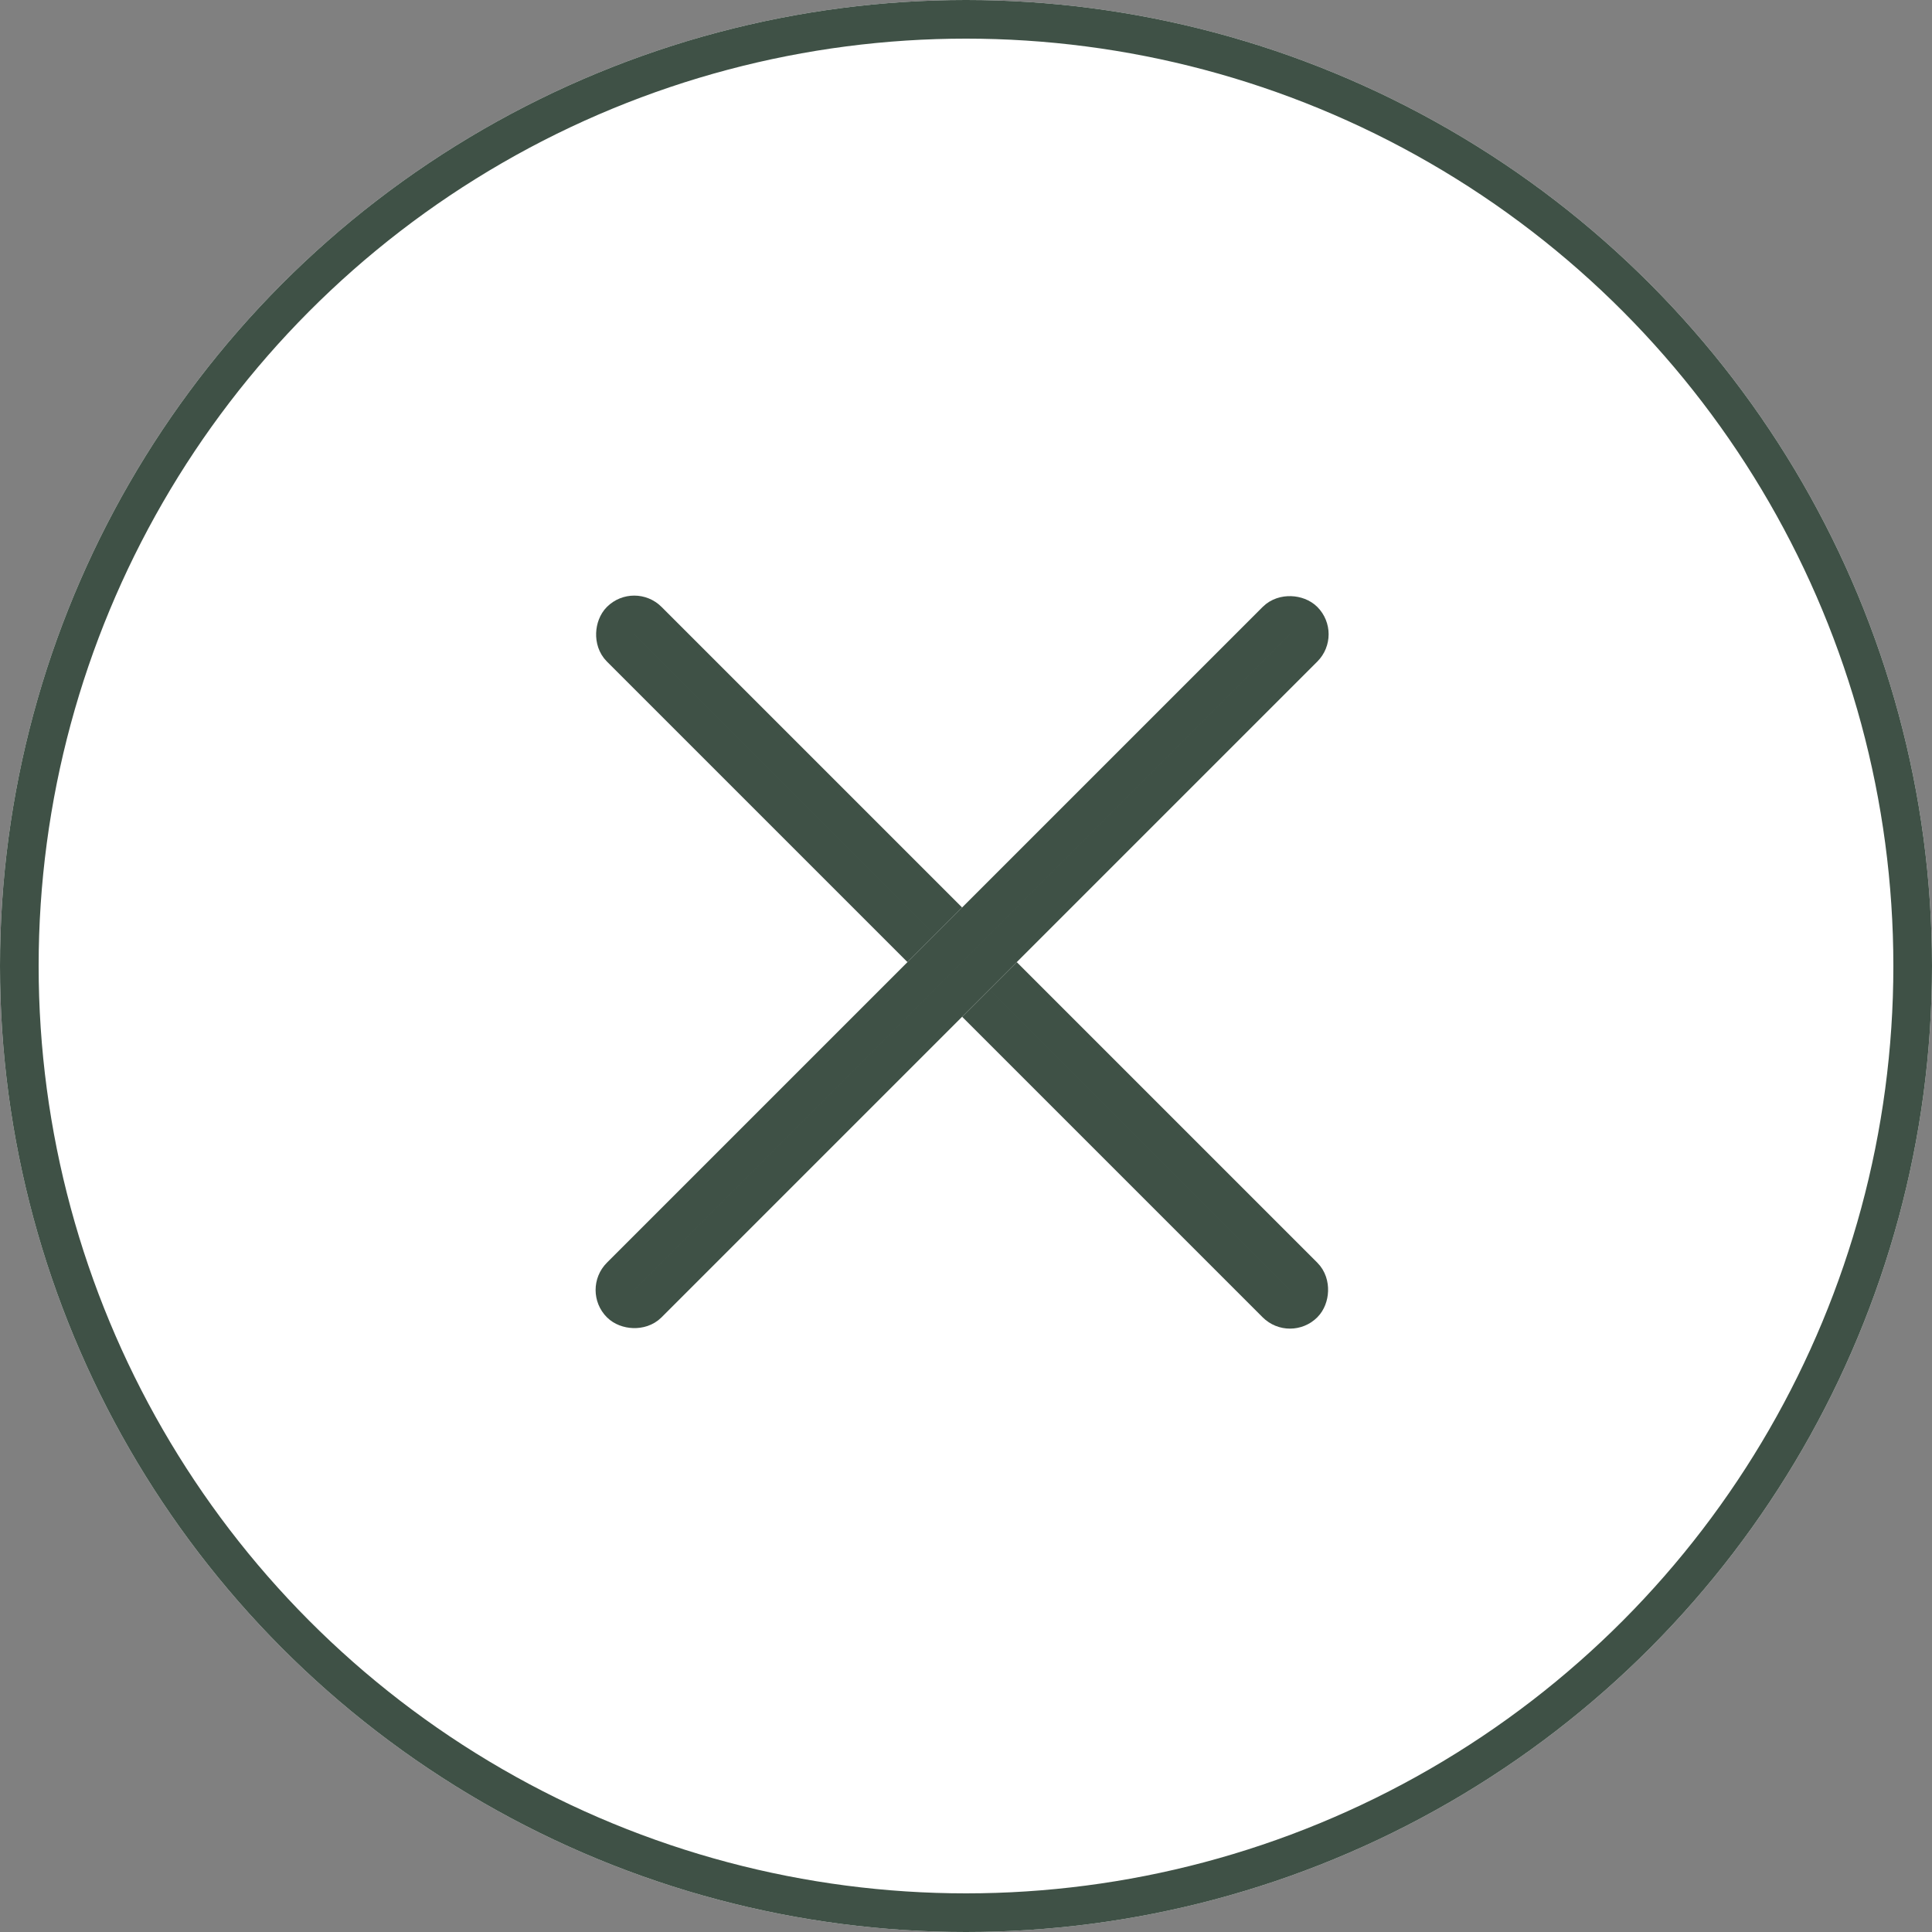 <svg xmlns="http://www.w3.org/2000/svg" width="50" height="50" viewBox="0 0 50 50">
  <rect x="0" y="0" width="50" height="50" fill="#808080" stroke="none"/>
  <g id="Group_895" data-name="Group 895" transform="translate(-1300 -245)">
    <g id="Ellipse_4511" data-name="Ellipse 4511" transform="translate(1300 245)" fill="#fff" stroke="#3f5146" stroke-width="1">
      <circle cx="25" cy="25" r="25" stroke="none"/>
      <circle cx="25" cy="25" r="24.5" fill="none"/>
    </g>
    <g id="Rectangle_3196" data-name="Rectangle 3196" transform="translate(1316.414 260) rotate(45)" fill="#fff" stroke="#3f5146" stroke-width="1">
      <rect width="26" height="2" rx="1" stroke="none"/>
      <rect x="0.5" y="0.5" width="25" height="1" rx="0.5" fill="none"/>
    </g>
    <g id="Rectangle_3197" data-name="Rectangle 3197" transform="translate(1315 278.385) rotate(-45)" fill="#fff" stroke="#3f5146" stroke-width="1">
      <rect width="26" height="2" rx="1" stroke="none"/>
      <rect x="0.5" y="0.5" width="25" height="1" rx="0.5" fill="none"/>
    </g>
  </g>
</svg>
